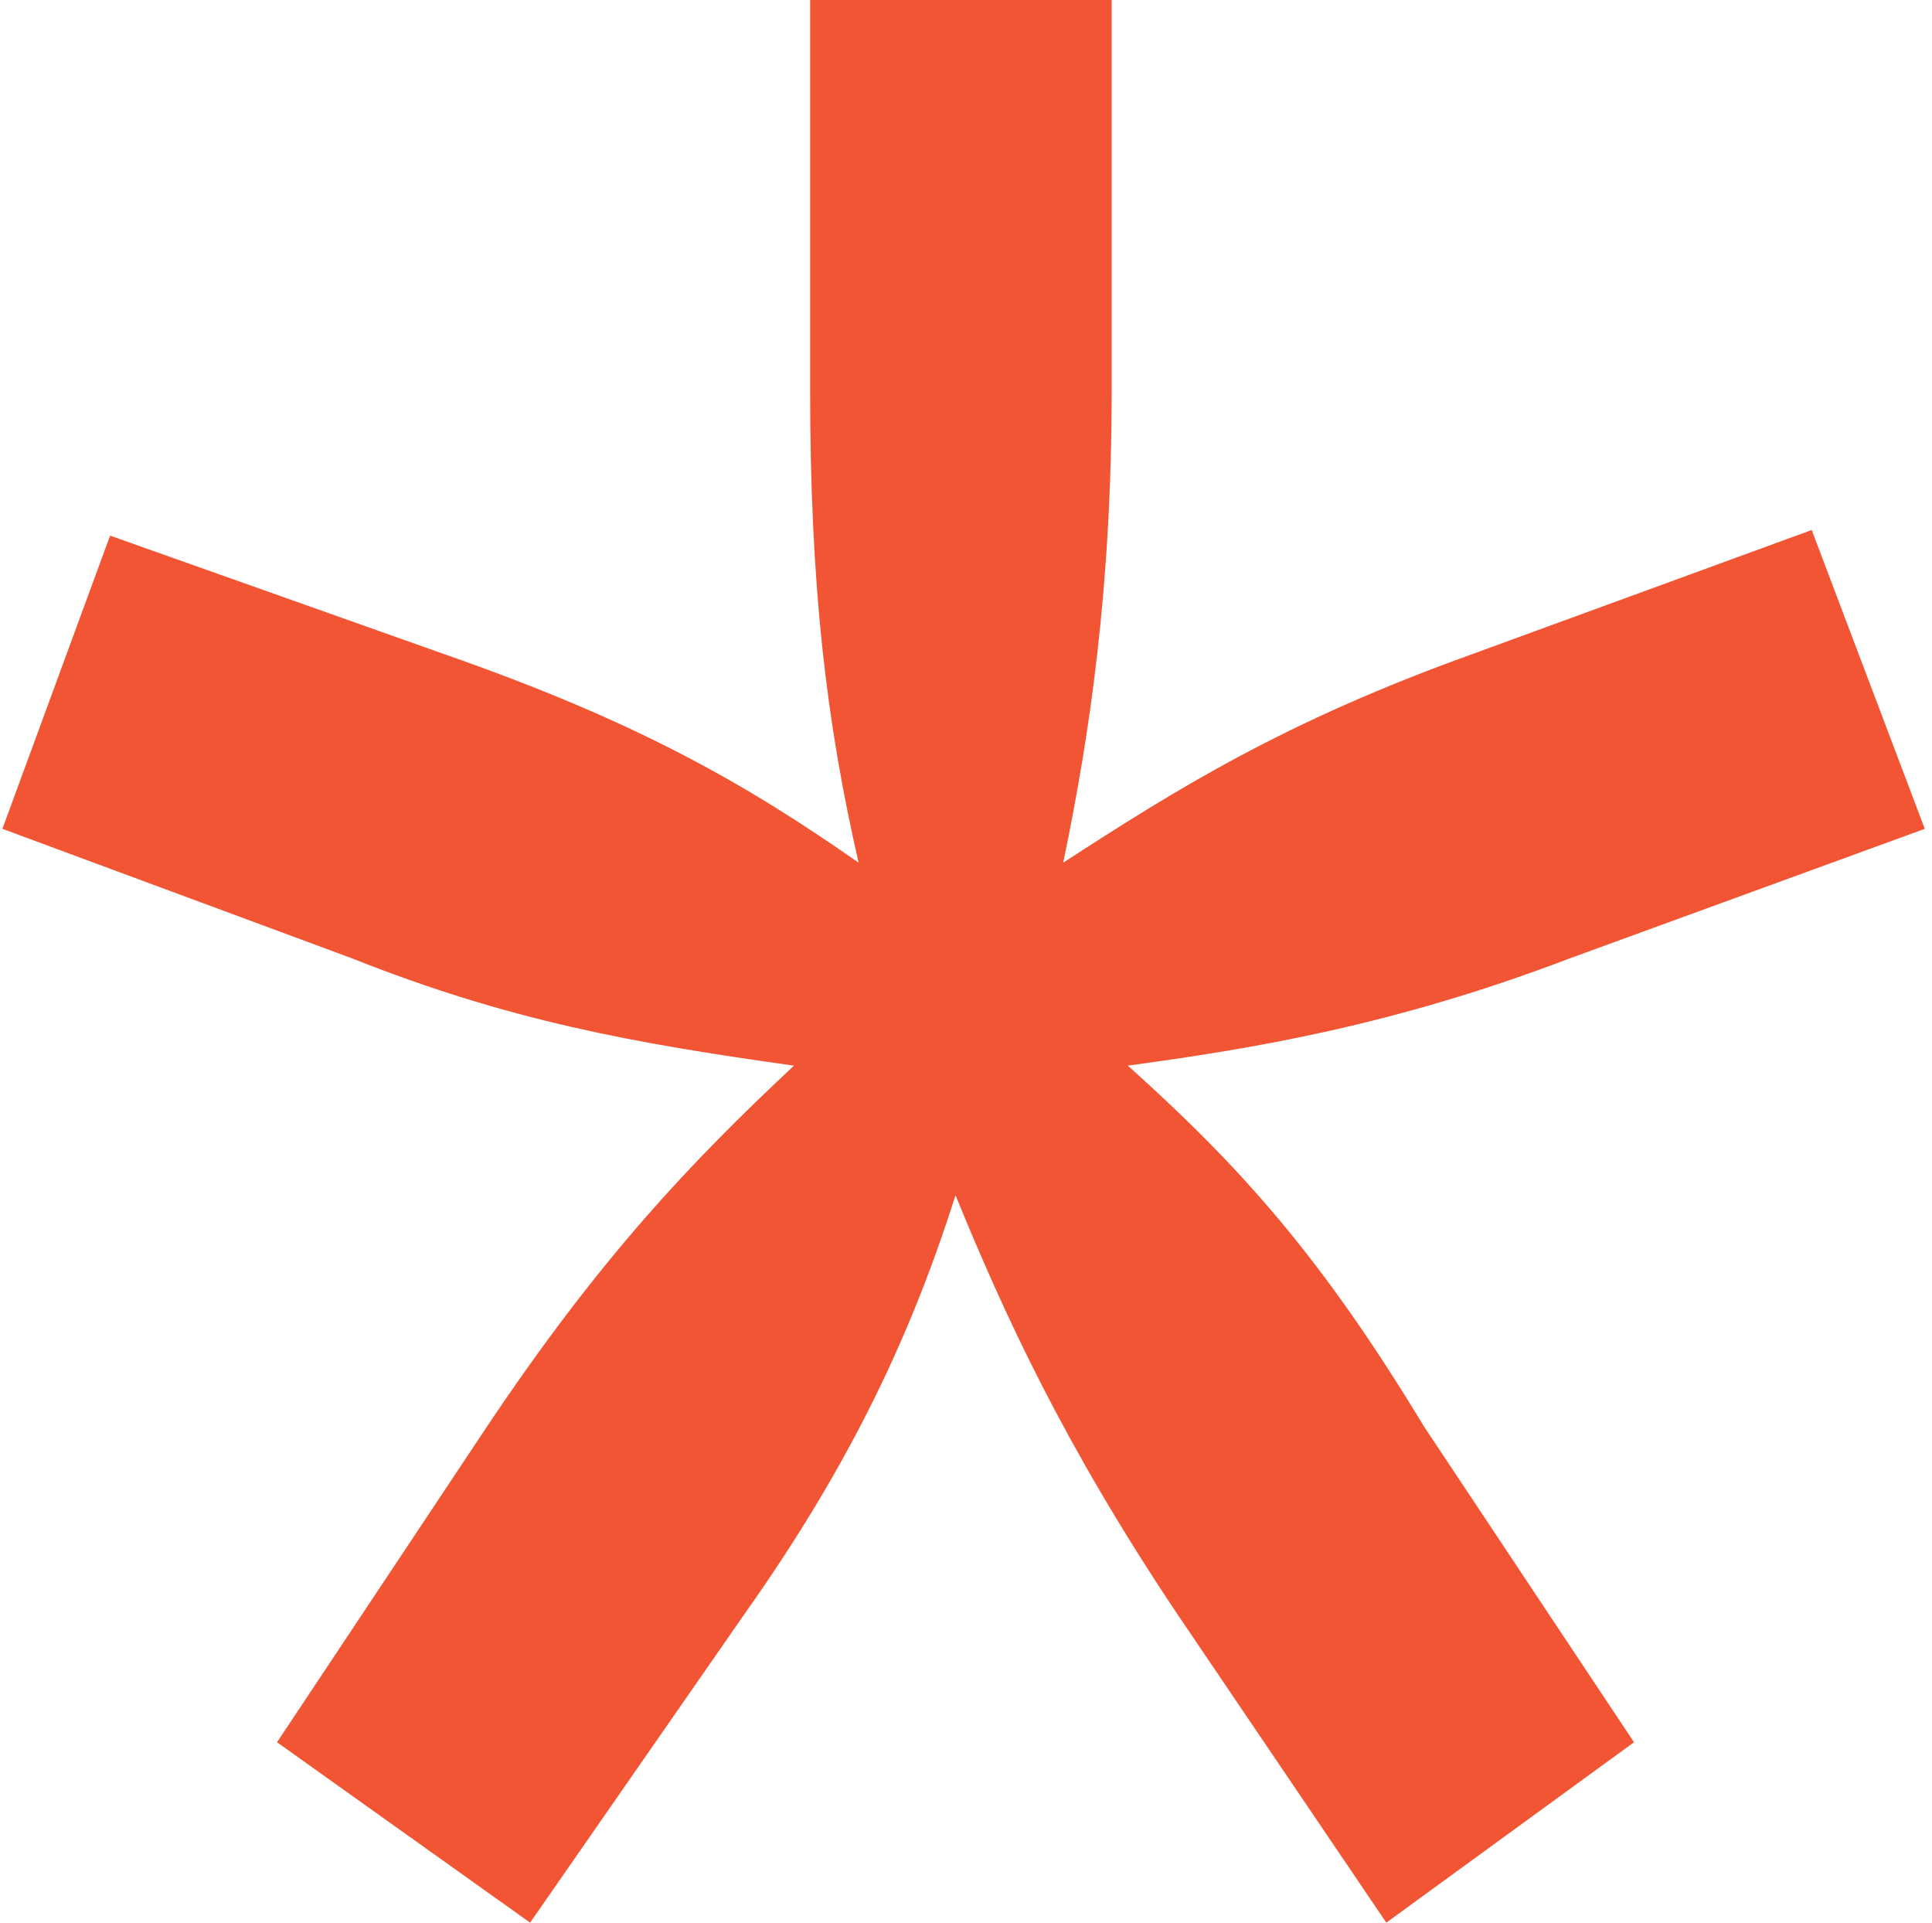 <svg width="201" height="200" viewBox="0 0 201 200" fill="none" xmlns="http://www.w3.org/2000/svg">
<path d="M36.665 99.707L0.25 86.217L11.454 55.718L46.188 68.035C66.356 75.073 77.561 81.525 89.326 89.736C85.964 75.073 84.284 60.997 84.284 40.469V0H115.656V40.469C115.656 60.997 113.415 76.246 110.614 89.736C122.379 82.112 133.583 75.073 153.191 68.035L188.485 55.132L200.25 86.217L163.275 99.707C144.788 106.745 130.222 109.091 117.337 110.85C129.102 121.408 137.505 130.792 148.149 148.387L169.998 181.232L144.228 200L122.379 167.742C110.614 150.147 104.452 136.657 99.41 124.34C94.928 138.416 88.765 151.906 77.561 167.742L55.152 200L28.821 181.232L50.67 148.387C62.435 130.792 71.959 120.821 82.603 110.85C65.796 108.504 52.911 106.158 36.665 99.707Z" fill="#F25533"/>
</svg>

